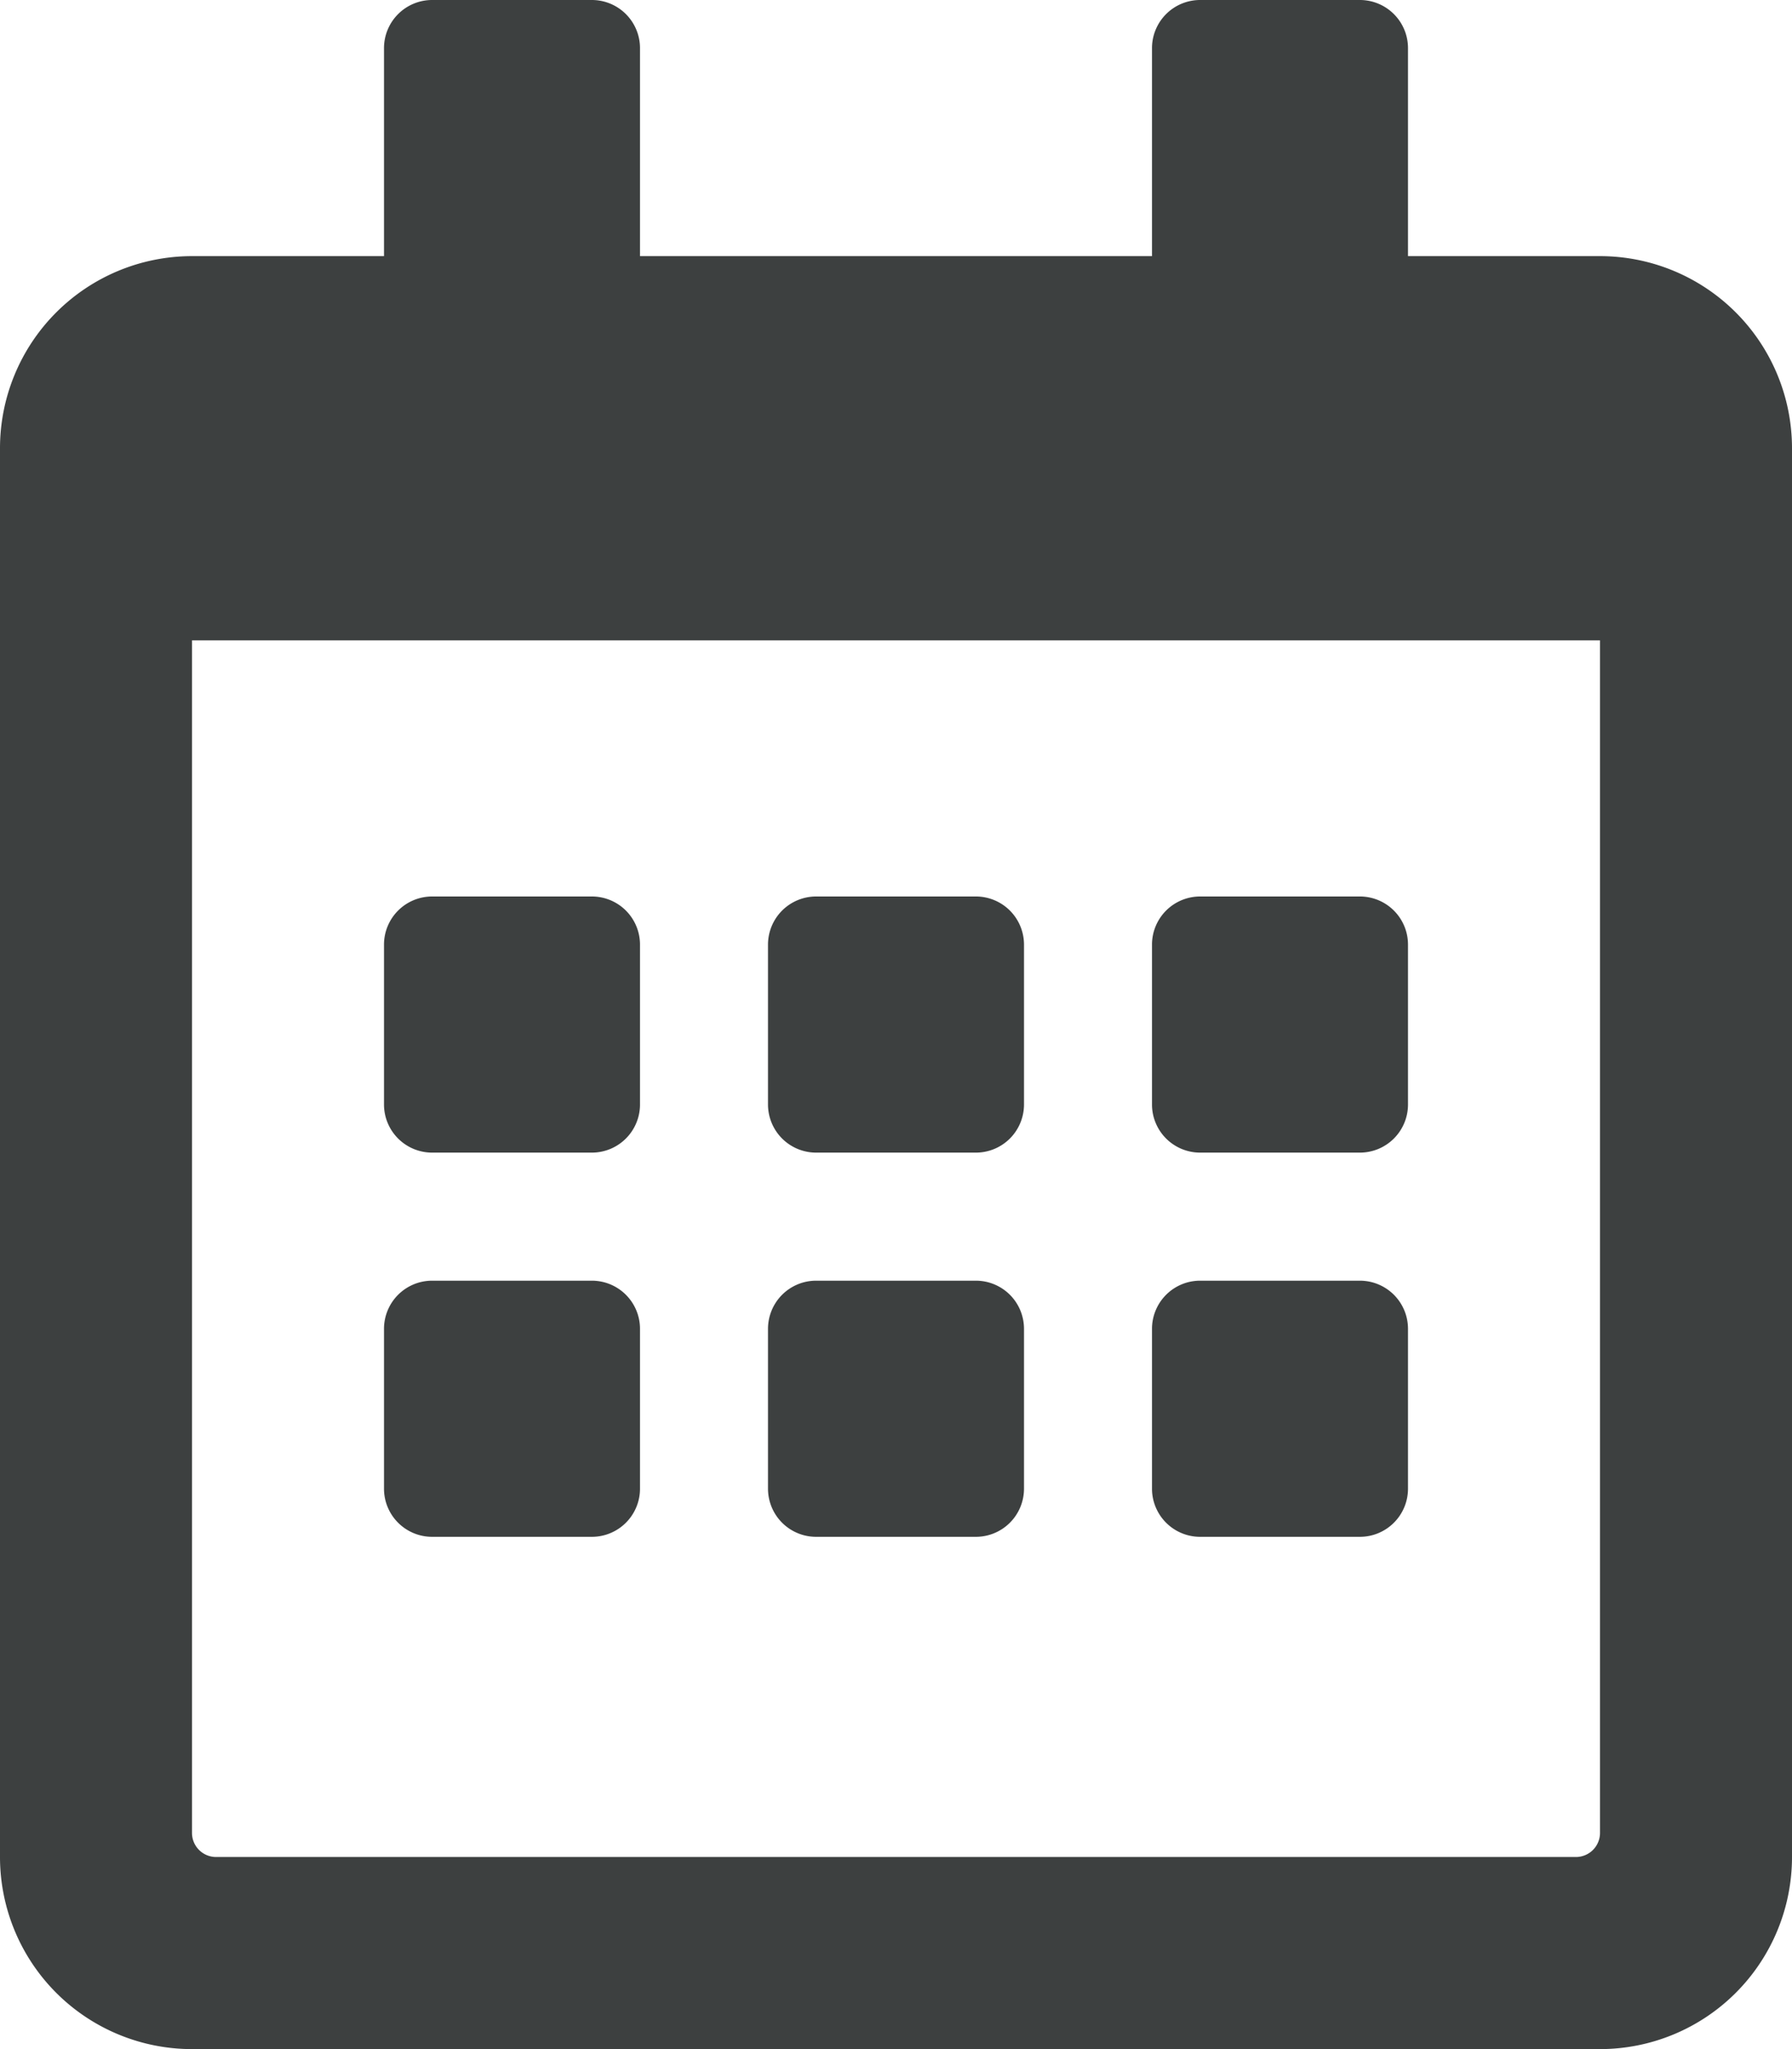 <svg xmlns="http://www.w3.org/2000/svg" viewBox="0 0 14 16"><defs><style>.cls-1{fill:#3d4040;}</style></defs><title>calendario</title><g id="Capa_2" data-name="Capa 2"><g id="Capa_1-2" data-name="Capa 1"><path class="cls-1" d="M4.625,9H3.375A.376.376,0,0,1,3,8.625V7.375A.376.376,0,0,1,3.375,7h1.25A.376.376,0,0,1,5,7.375v1.25A.376.376,0,0,1,4.625,9ZM8,8.625V7.375A.376.376,0,0,0,7.625,7H6.375A.376.376,0,0,0,6,7.375v1.25A.376.376,0,0,0,6.375,9h1.25A.376.376,0,0,0,8,8.625Zm3,0V7.375A.376.376,0,0,0,10.625,7H9.375A.376.376,0,0,0,9,7.375v1.25A.376.376,0,0,0,9.375,9h1.25A.376.376,0,0,0,11,8.625Zm-3,3v-1.25A.376.376,0,0,0,7.625,10H6.375A.376.376,0,0,0,6,10.375v1.25A.376.376,0,0,0,6.375,12h1.25A.376.376,0,0,0,8,11.625Zm-3,0v-1.25A.376.376,0,0,0,4.625,10H3.375A.376.376,0,0,0,3,10.375v1.25A.376.376,0,0,0,3.375,12h1.25A.376.376,0,0,0,5,11.625Zm6,0v-1.25A.376.376,0,0,0,10.625,10H9.375A.376.376,0,0,0,9,10.375v1.25A.376.376,0,0,0,9.375,12h1.25A.376.376,0,0,0,11,11.625ZM14,3.5v11A1.5,1.5,0,0,1,12.5,16H1.5A1.5,1.5,0,0,1,0,14.5V3.5A1.5,1.5,0,0,1,1.5,2H3V.375A.376.376,0,0,1,3.375,0h1.25A.376.376,0,0,1,5,.375V2H9V.375A.376.376,0,0,1,9.375,0h1.25A.376.376,0,0,1,11,.375V2h1.5A1.5,1.5,0,0,1,14,3.5ZM12.5,14.312V5H1.5v9.312a.188.188,0,0,0,.188.188h10.625A.188.188,0,0,0,12.5,14.312Z"/></g></g></svg>